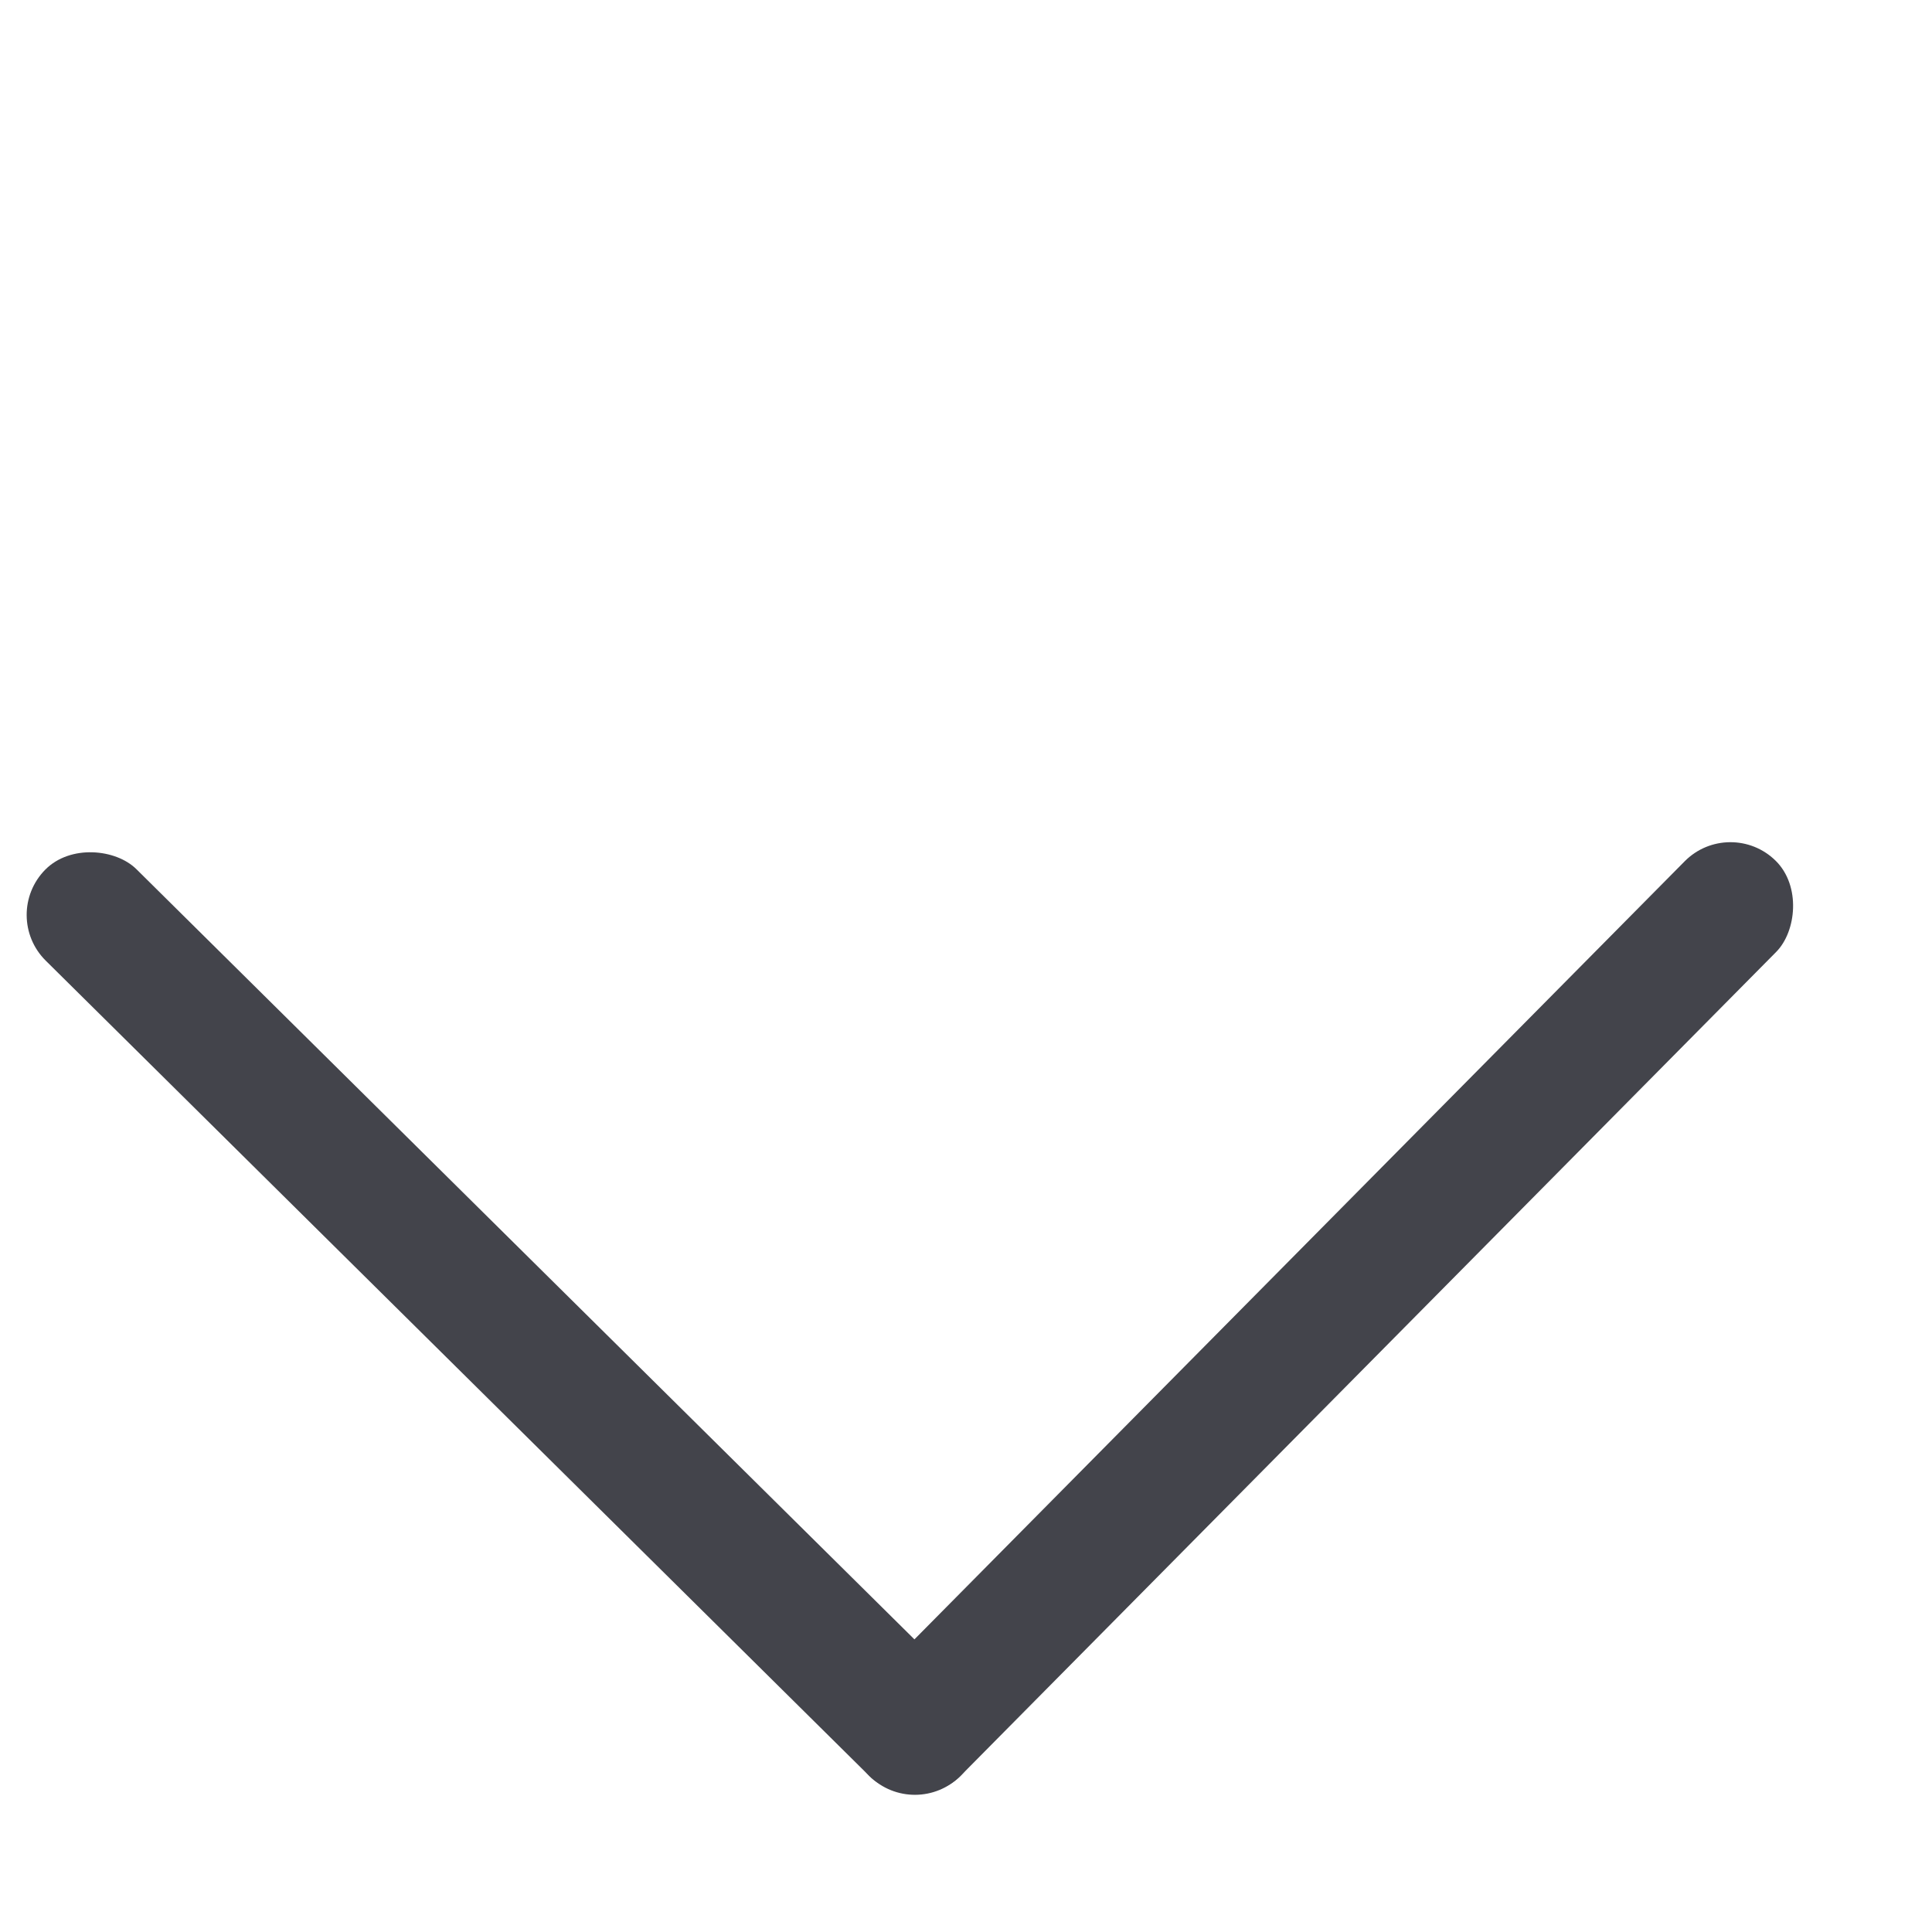 <svg width="15" height="15" viewBox="0 0 15 15" fill="none" xmlns="http://www.w3.org/2000/svg">
<rect y="7.107" width="1" height="10" rx="0.5" transform="rotate(-45.29 0 7.107)" fill="#43444B"/>
<rect x="7.107" y="14.142" width="1" height="10" rx="0.5" transform="rotate(-135.29 7.107 14.142)" fill="#43444B"/>
</svg>
